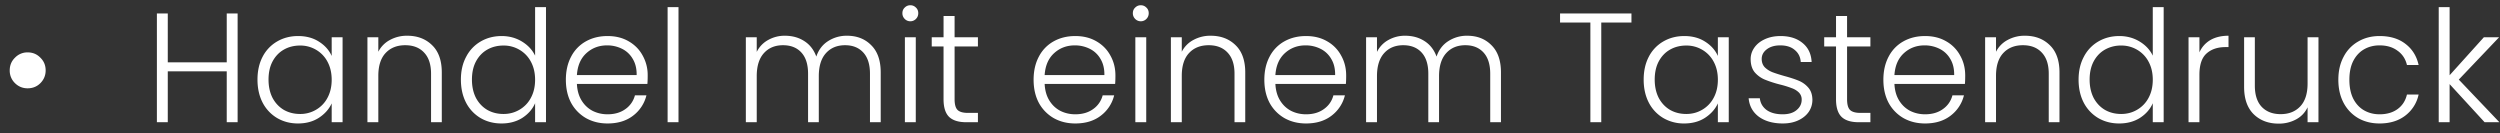 <svg width="225" height="12" viewBox="0 0 225 12" fill="none" xmlns="http://www.w3.org/2000/svg"><rect x="0" y="0" width="225" height="12" fill="#333333" stroke="none"/><path d="M2.485 7.948c-.44 0-.817-.154-1.134-.462a1.565 1.565 0 01-.476-1.148c0-.457.158-.84.476-1.148a1.548 1.548 0 011.134-.476c.457 0 .84.159 1.148.476.317.308.476.69.476 1.148 0 .448-.16.83-.476 1.148-.308.308-.691.462-1.148.462zm18.901-6.734V11h-.98V6.422H15.1V11h-.98V1.214h.98V5.61h5.306V1.214h.98zm1.788 5.95c0-.784.154-1.47.462-2.058a3.36 3.36 0 011.302-1.372c.56-.327 1.19-.49 1.89-.49.728 0 1.353.168 1.876.504.532.336.915.765 1.148 1.288v-1.68h.98V11h-.98V9.306c-.243.523-.63.957-1.162 1.302-.523.336-1.148.504-1.876.504-.69 0-1.316-.163-1.876-.49a3.458 3.458 0 01-1.302-1.386c-.308-.597-.462-1.288-.462-2.072zm6.678.014c0-.616-.126-1.157-.378-1.624a2.683 2.683 0 00-1.036-1.078 2.77 2.77 0 00-1.428-.378c-.541 0-1.027.121-1.456.364-.43.243-.77.597-1.022 1.064-.243.457-.364 1.003-.364 1.638 0 .625.121 1.176.364 1.652.252.467.593.826 1.022 1.078.43.243.915.364 1.456.364a2.77 2.77 0 001.428-.378 2.683 2.683 0 001.036-1.078c.252-.467.378-1.008.378-1.624zm6.801-3.962c.915 0 1.662.285 2.24.854.579.56.868 1.377.868 2.45V11h-.966V6.632c0-.83-.21-1.465-.63-1.904-.41-.439-.975-.658-1.694-.658-.737 0-1.325.233-1.764.7-.438.467-.658 1.153-.658 2.058V11h-.98V3.356h.98v1.302a2.46 2.46 0 011.05-1.064 3.166 3.166 0 011.554-.378zm4.828 3.948c0-.784.158-1.47.476-2.058a3.36 3.36 0 011.302-1.372c.56-.327 1.19-.49 1.89-.49.672 0 1.278.163 1.82.49.54.327.938.751 1.19 1.274V.64h.98V11h-.98V9.292c-.234.532-.616.97-1.148 1.316-.532.336-1.158.504-1.876.504-.7 0-1.33-.163-1.89-.49a3.458 3.458 0 01-1.302-1.386c-.308-.597-.462-1.288-.462-2.072zm6.678.014c0-.616-.126-1.157-.378-1.624a2.682 2.682 0 00-1.036-1.078 2.769 2.769 0 00-1.428-.378c-.542 0-1.027.121-1.456.364-.43.243-.77.597-1.022 1.064-.243.457-.364 1.003-.364 1.638 0 .625.12 1.176.364 1.652.252.467.592.826 1.022 1.078.429.243.914.364 1.456.364.522 0 .998-.126 1.428-.378a2.682 2.682 0 001.036-1.078c.252-.467.378-1.008.378-1.624zm10.133-.392c0 .336-.01.593-.028.77h-6.342c.028.579.168 1.073.42 1.484.252.41.583.723.994.938.41.205.858.308 1.344.308.635 0 1.166-.154 1.596-.462a2.16 2.16 0 00.868-1.246h1.036a3.257 3.257 0 01-1.204 1.834c-.607.467-1.372.7-2.296.7-.719 0-1.363-.159-1.932-.476a3.518 3.518 0 01-1.344-1.372c-.318-.597-.476-1.293-.476-2.086 0-.793.159-1.489.476-2.086a3.308 3.308 0 011.33-1.372c.57-.317 1.218-.476 1.946-.476s1.362.159 1.904.476c.55.317.97.747 1.26 1.288a3.57 3.57 0 01.448 1.778zm-.994-.028c.01-.57-.108-1.055-.35-1.456a2.272 2.272 0 00-.966-.91 2.963 2.963 0 00-1.344-.308c-.728 0-1.349.233-1.862.7-.514.467-.798 1.125-.854 1.974h5.376zM61.065.64V11h-.98V.64h.98zm15.16 2.576c.897 0 1.625.285 2.185.854.57.56.854 1.377.854 2.45V11h-.966V6.632c0-.83-.2-1.465-.602-1.904-.401-.439-.947-.658-1.638-.658-.719 0-1.293.238-1.722.714-.43.476-.644 1.167-.644 2.072V11h-.966V6.632c0-.83-.2-1.465-.602-1.904-.401-.439-.952-.658-1.652-.658-.719 0-1.293.238-1.722.714-.43.476-.644 1.167-.644 2.072V11h-.98V3.356h.98v1.316a2.463 2.463 0 011.036-1.078 3.002 3.002 0 011.498-.378c.662 0 1.241.159 1.736.476.504.317.868.784 1.092 1.4.205-.607.555-1.069 1.05-1.386a3.072 3.072 0 011.708-.49zm5.705-1.302a.687.687 0 01-.504-.21.704.704 0 01-.21-.518c0-.205.07-.373.21-.504.14-.14.308-.21.504-.21s.364.07.504.21c.14.13.21.299.21.504 0 .205-.07.378-.21.518a.687.687 0 01-.504.21zm.49 1.442V11h-.98V3.356h.98zm3.493.826v4.746c0 .467.09.789.267.966.177.177.49.266.938.266h.895V11h-1.05c-.69 0-1.203-.159-1.54-.476-.335-.327-.504-.859-.504-1.596V4.182h-1.063v-.826h1.064V1.438h.993v1.918h2.1v.826h-2.1zm14.475 2.604c0 .336-.01.593-.028.77h-6.342c.028.579.168 1.073.42 1.484.252.41.583.723.994.938.41.205.858.308 1.344.308.634 0 1.166-.154 1.596-.462a2.16 2.16 0 00.868-1.246h1.036a3.26 3.26 0 01-1.204 1.834c-.607.467-1.372.7-2.296.7-.72 0-1.363-.159-1.932-.476A3.518 3.518 0 0193.5 9.264c-.318-.597-.476-1.293-.476-2.086 0-.793.158-1.489.476-2.086a3.308 3.308 0 011.33-1.372c.569-.317 1.218-.476 1.946-.476s1.362.159 1.904.476c.55.317.97.747 1.26 1.288.298.532.448 1.125.448 1.778zm-.994-.028c.009-.57-.108-1.055-.35-1.456a2.272 2.272 0 00-.966-.91 2.963 2.963 0 00-1.344-.308c-.728 0-1.35.233-1.862.7-.514.467-.798 1.125-.854 1.974h5.376zm3.277-4.844a.687.687 0 01-.504-.21.704.704 0 01-.21-.518c0-.205.07-.373.21-.504.14-.14.308-.21.504-.21s.364.07.504.21c.14.13.21.299.21.504 0 .205-.07.378-.21.518a.687.687 0 01-.504.21zm.49 1.442V11h-.98V3.356h.98zm5.803-.14c.914 0 1.661.285 2.24.854.578.56.868 1.377.868 2.45V11h-.966V6.632c0-.83-.21-1.465-.63-1.904-.411-.439-.976-.658-1.694-.658-.738 0-1.326.233-1.764.7-.439.467-.658 1.153-.658 2.058V11h-.98V3.356h.98v1.302a2.453 2.453 0 011.05-1.064 3.164 3.164 0 011.554-.378zm12.191 3.57c0 .336-.009.593-.028.77h-6.342c.028.579.168 1.073.42 1.484.252.41.583.723.994.938.411.205.859.308 1.344.308.635 0 1.167-.154 1.596-.462.439-.308.728-.723.868-1.246h1.036a3.258 3.258 0 01-1.204 1.834c-.607.467-1.372.7-2.296.7-.719 0-1.363-.159-1.932-.476a3.523 3.523 0 01-1.344-1.372c-.317-.597-.476-1.293-.476-2.086 0-.793.159-1.489.476-2.086a3.309 3.309 0 011.33-1.372c.569-.317 1.218-.476 1.946-.476s1.363.159 1.904.476a3.21 3.21 0 011.26 1.288c.299.532.448 1.125.448 1.778zm-.994-.028c.009-.57-.107-1.055-.35-1.456a2.267 2.267 0 00-.966-.91 2.965 2.965 0 00-1.344-.308c-.728 0-1.349.233-1.862.7-.513.467-.798 1.125-.854 1.974h5.376zm11.887-3.542c.896 0 1.624.285 2.184.854.569.56.854 1.377.854 2.45V11h-.966V6.632c0-.83-.201-1.465-.602-1.904-.401-.439-.947-.658-1.638-.658-.719 0-1.293.238-1.722.714-.429.476-.644 1.167-.644 2.072V11h-.966V6.632c0-.83-.201-1.465-.602-1.904-.401-.439-.952-.658-1.652-.658-.719 0-1.293.238-1.722.714-.429.476-.644 1.167-.644 2.072V11h-.98V3.356h.98v1.316a2.465 2.465 0 011.036-1.078 3.001 3.001 0 011.498-.378c.663 0 1.241.159 1.736.476.504.317.868.784 1.092 1.4.205-.607.555-1.069 1.05-1.386a3.07 3.07 0 011.708-.49zm14.782-2.002v.812h-2.716V11h-.98V2.026h-2.73v-.812h6.426zm1.1 5.95c0-.784.154-1.47.462-2.058a3.357 3.357 0 011.302-1.372c.56-.327 1.19-.49 1.89-.49.728 0 1.353.168 1.876.504.532.336.914.765 1.148 1.288v-1.68h.98V11h-.98V9.306c-.243.523-.63.957-1.162 1.302-.523.336-1.148.504-1.876.504a3.653 3.653 0 01-1.876-.49 3.453 3.453 0 01-1.302-1.386c-.308-.597-.462-1.288-.462-2.072zm6.678.014c0-.616-.126-1.157-.378-1.624a2.687 2.687 0 00-1.036-1.078 2.772 2.772 0 00-1.428-.378c-.542 0-1.027.121-1.456.364-.43.243-.77.597-1.022 1.064-.243.457-.364 1.003-.364 1.638 0 .625.121 1.176.364 1.652.252.467.592.826 1.022 1.078.429.243.914.364 1.456.364.522 0 .998-.126 1.428-.378a2.687 2.687 0 001.036-1.078c.252-.467.378-1.008.378-1.624zm5.849 3.934c-.877 0-1.596-.2-2.156-.602-.551-.41-.859-.966-.924-1.666h1.008c.047.43.247.78.602 1.05.364.261.849.392 1.456.392.532 0 .947-.126 1.246-.378.308-.252.462-.565.462-.938a.872.872 0 00-.252-.644 1.708 1.708 0 00-.644-.392 8.297 8.297 0 00-1.036-.322 10.64 10.64 0 01-1.386-.448 2.451 2.451 0 01-.91-.658c-.243-.299-.364-.695-.364-1.19 0-.373.112-.719.336-1.036.224-.317.541-.57.952-.756.411-.187.877-.28 1.4-.28.821 0 1.484.21 1.988.63.504.41.775.98.812 1.708h-.98c-.028-.448-.205-.807-.532-1.078-.317-.28-.756-.42-1.316-.42-.495 0-.896.117-1.204.35-.308.233-.462.523-.462.868 0 .299.089.546.266.742.187.187.415.336.686.448.271.103.635.22 1.092.35.551.15.989.294 1.316.434.327.14.607.345.84.616.233.27.355.63.364 1.078 0 .41-.112.78-.336 1.106-.224.317-.537.57-.938.756-.401.187-.863.28-1.386.28zm5.779-6.93v4.746c0 .467.088.789.266.966.177.177.49.266.938.266h.896V11h-1.05c-.691 0-1.204-.159-1.54-.476-.336-.327-.504-.859-.504-1.596V4.182h-1.064v-.826h1.064V1.438h.994v1.918h2.1v.826h-2.1zm10.632 2.604c0 .336-.009.593-.028.77h-6.342c.028.579.168 1.073.42 1.484.252.41.583.723.994.938.411.205.859.308 1.344.308.635 0 1.167-.154 1.596-.462.439-.308.728-.723.868-1.246h1.036a3.258 3.258 0 01-1.204 1.834c-.607.467-1.372.7-2.296.7-.719 0-1.363-.159-1.932-.476a3.523 3.523 0 01-1.344-1.372c-.317-.597-.476-1.293-.476-2.086 0-.793.159-1.489.476-2.086a3.309 3.309 0 011.33-1.372c.569-.317 1.218-.476 1.946-.476s1.363.159 1.904.476a3.21 3.21 0 011.26 1.288c.299.532.448 1.125.448 1.778zm-.994-.028c.009-.57-.107-1.055-.35-1.456a2.267 2.267 0 00-.966-.91 2.965 2.965 0 00-1.344-.308c-.728 0-1.349.233-1.862.7-.513.467-.798 1.125-.854 1.974h5.376zm6.371-3.542c.915 0 1.661.285 2.24.854.579.56.868 1.377.868 2.45V11h-.966V6.632c0-.83-.21-1.465-.63-1.904-.411-.439-.975-.658-1.694-.658-.737 0-1.325.233-1.764.7-.439.467-.658 1.153-.658 2.058V11h-.98V3.356h.98v1.302a2.463 2.463 0 011.05-1.064 3.164 3.164 0 011.554-.378zm4.827 3.948c0-.784.159-1.47.476-2.058a3.37 3.37 0 011.302-1.372c.56-.327 1.19-.49 1.89-.49.672 0 1.279.163 1.82.49.542.327.938.751 1.19 1.274V.64h.98V11h-.98V9.292c-.233.532-.616.97-1.148 1.316-.532.336-1.157.504-1.876.504-.7 0-1.33-.163-1.89-.49a3.467 3.467 0 01-1.302-1.386c-.308-.597-.462-1.288-.462-2.072zm6.678.014c0-.616-.126-1.157-.378-1.624a2.68 2.68 0 00-1.036-1.078 2.767 2.767 0 00-1.428-.378 2.91 2.91 0 00-1.456.364c-.429.243-.77.597-1.022 1.064-.242.457-.364 1.003-.364 1.638 0 .625.122 1.176.364 1.652.252.467.593.826 1.022 1.078.43.243.915.364 1.456.364.523 0 .999-.126 1.428-.378a2.68 2.68 0 001.036-1.078c.252-.467.378-1.008.378-1.624zm4.198-2.464a2.4 2.4 0 01.98-1.106c.448-.261.994-.392 1.638-.392v1.022h-.266c-.71 0-1.279.191-1.708.574-.43.383-.644 1.022-.644 1.918V11h-.98V3.356h.98v1.358zm10.714-1.358V11h-.98V9.656c-.224.476-.569.84-1.036 1.092a3.246 3.246 0 01-1.568.378c-.915 0-1.661-.28-2.24-.84-.579-.57-.868-1.39-.868-2.464V3.356h.966V7.71c0 .83.205 1.465.616 1.904.42.439.989.658 1.708.658.737 0 1.325-.233 1.764-.7.439-.467.658-1.153.658-2.058V3.356h.98zm1.789 3.822c0-.793.159-1.484.476-2.072a3.338 3.338 0 011.316-1.372c.56-.327 1.2-.49 1.918-.49.943 0 1.718.233 2.324.7.616.467 1.013 1.101 1.19 1.904h-1.05c-.13-.55-.415-.98-.854-1.288-.429-.317-.966-.476-1.61-.476-.513 0-.975.117-1.386.35-.41.233-.737.583-.98 1.05-.233.457-.35 1.022-.35 1.694 0 .672.117 1.241.35 1.708.243.467.57.817.98 1.05.411.233.873.35 1.386.35.644 0 1.181-.154 1.61-.462.439-.317.724-.756.854-1.316h1.05a3.205 3.205 0 01-1.19 1.89c-.616.476-1.39.714-2.324.714-.718 0-1.358-.159-1.918-.476a3.455 3.455 0 01-1.316-1.372c-.317-.597-.476-1.293-.476-2.086zM223.615 11l-3.15-3.43V11h-.98V.64h.98v6.132l3.08-3.416h1.372l-3.626 3.808L224.945 11h-1.33z" fill="#fff"/></svg>